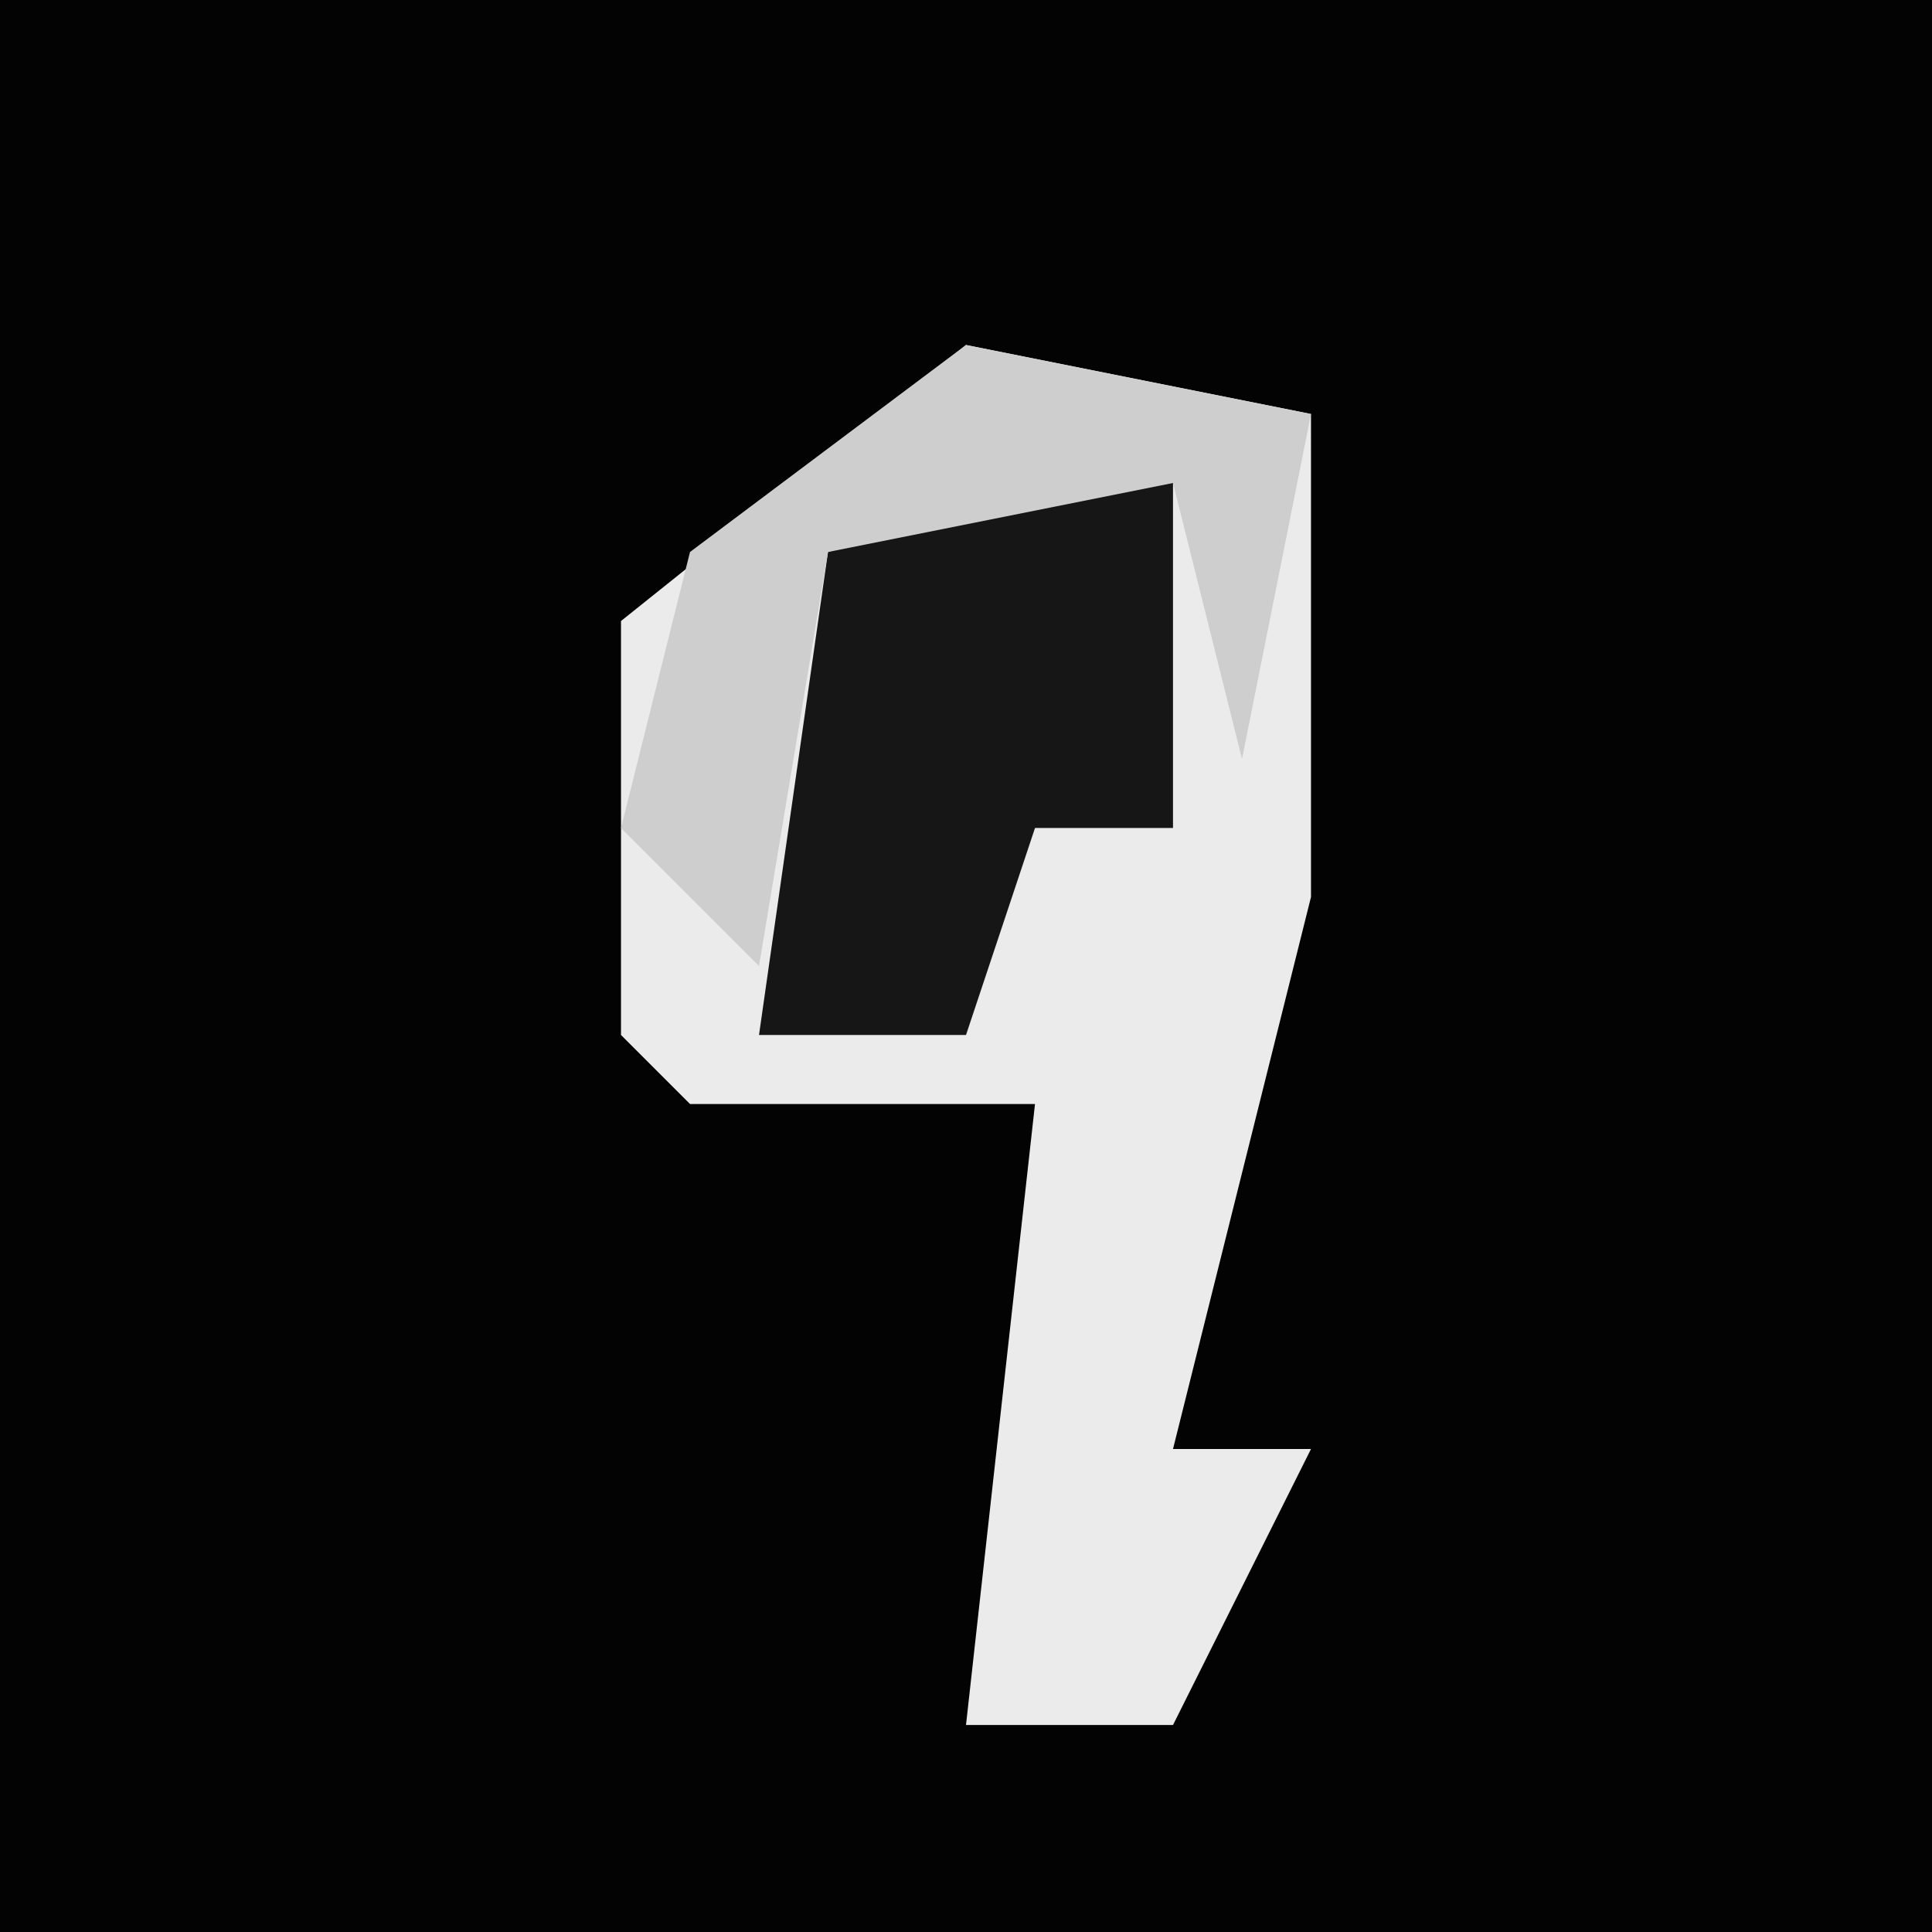 <?xml version="1.0" encoding="UTF-8"?>
<svg version="1.1" xmlns="http://www.w3.org/2000/svg" width="28" height="28">
<path d="M0,0 L28,0 L28,28 L0,28 Z " fill="#030303" transform="translate(0,0)"/>
<path d="M0,0 L5,1 L5,8 L3,16 L5,16 L3,20 L0,20 L1,11 L-4,11 L-5,10 L-5,4 Z " fill="#EBEBEB" transform="translate(14,5)"/>
<path d="M0,0 L2,0 L2,5 L0,5 L-1,8 L-4,8 L-3,1 Z " fill="#161616" transform="translate(15,7)"/>
<path d="M0,0 L5,1 L4,6 L3,2 L-2,3 L-3,9 L-5,7 L-4,3 Z " fill="#CECECE" transform="translate(14,5)"/>
</svg>
